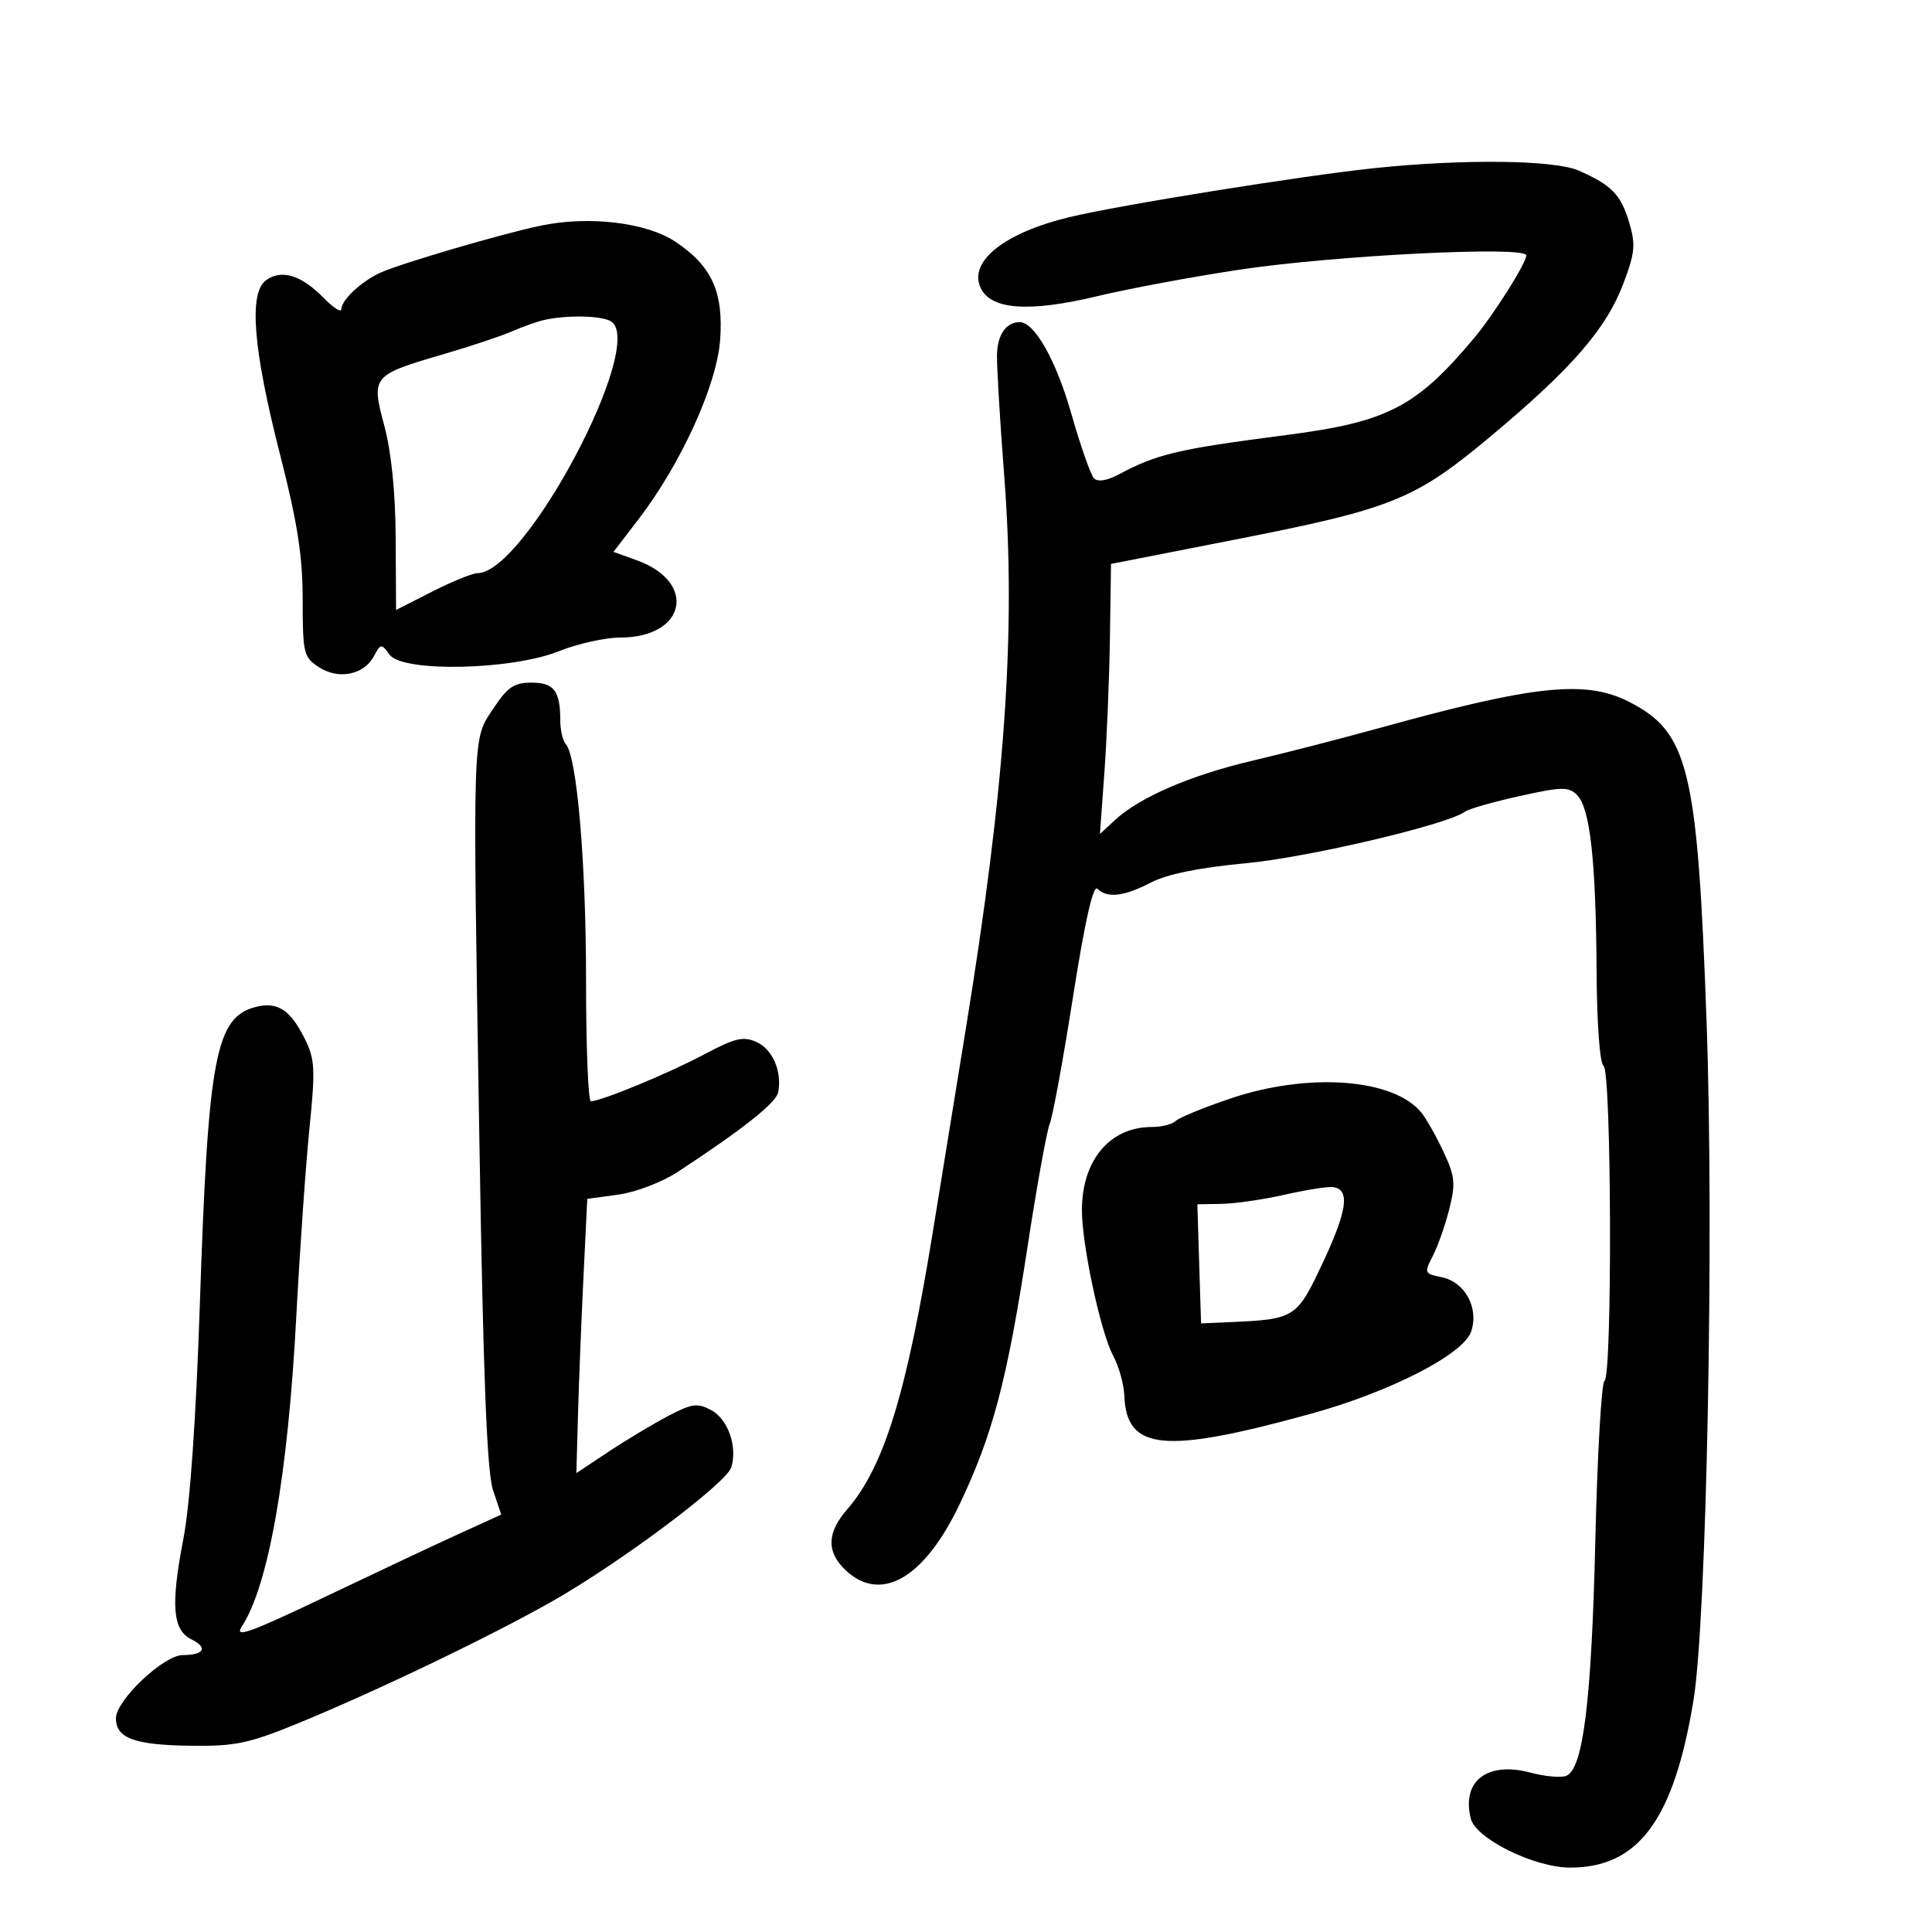 <svg xmlns="http://www.w3.org/2000/svg" width="300" height="300" viewBox="0 0 300 300" version="1.1">
	<path d="M 213.500 26.102 C 202.212 27.282, 173.732 31.856, 166 33.731 C 155.949 36.168, 150.398 40.584, 152.257 44.664 C 153.823 48.101, 159.744 48.538, 170.344 45.999 C 175.208 44.834, 185.108 42.986, 192.344 41.893 C 207.199 39.649, 237 38.155, 237 39.655 C 237 40.863, 231.939 48.873, 228.849 52.557 C 219.899 63.224, 215.430 65.526, 199.743 67.552 C 182.880 69.729, 179.651 70.490, 173.660 73.699 C 171.906 74.638, 170.463 74.863, 169.888 74.288 C 169.376 73.776, 167.776 69.222, 166.334 64.168 C 163.970 55.887, 160.610 49.971, 158.298 50.015 C 156.208 50.055, 154.873 52.001, 154.812 55.096 C 154.775 56.968, 155.283 65.475, 155.941 74 C 157.790 97.950, 156.100 122.126, 149.932 160 C 148.275 170.175, 146.009 184.125, 144.896 191 C 140.783 216.408, 137.278 227.788, 131.525 234.406 C 128.383 238.021, 128.316 241.009, 131.314 243.826 C 136.788 248.968, 143.499 245.099, 148.978 233.643 C 154.124 222.884, 156.379 214.350, 159.543 193.672 C 160.988 184.227, 162.545 175.600, 163.003 174.500 C 163.461 173.400, 165.090 164.515, 166.623 154.756 C 168.471 142.992, 169.746 137.346, 170.406 138.006 C 171.913 139.513, 174.538 139.208, 178.719 137.037 C 181.219 135.740, 186.202 134.726, 193.423 134.046 C 203.197 133.126, 224.837 128.031, 227.500 126.023 C 228.050 125.608, 231.851 124.526, 235.947 123.617 C 242.562 122.151, 243.562 122.134, 244.893 123.464 C 246.907 125.479, 247.814 133.648, 247.916 150.691 C 247.965 158.978, 248.416 165.139, 249 165.500 C 250.238 166.265, 250.380 213.647, 249.146 214.410 C 248.676 214.700, 248.035 225.864, 247.721 239.219 C 247.133 264.201, 245.825 274.746, 243.191 275.757 C 242.367 276.073, 239.883 275.848, 237.670 275.258 C 230.940 273.461, 226.918 276.553, 228.385 282.396 C 229.168 285.518, 238.262 290, 243.814 290 C 254.442 290, 259.927 282.554, 262.967 264 C 265.014 251.501, 266.172 191.578, 265 158.771 C 263.591 119.341, 262.228 113.708, 252.956 108.977 C 246.241 105.552, 238.334 106.371, 214.500 112.962 C 208.450 114.636, 199.450 116.954, 194.500 118.115 C 184.898 120.368, 176.976 123.784, 173.148 127.325 L 170.796 129.500 171.487 120 C 171.867 114.775, 172.255 105.340, 172.348 99.033 L 172.518 87.566 191.337 83.876 C 216.400 78.961, 219.666 77.639, 231.754 67.513 C 244.163 57.118, 249.440 51.015, 252.088 44 C 253.884 39.240, 254.003 37.967, 252.976 34.533 C 251.682 30.205, 250.251 28.737, 245.128 26.483 C 241.382 24.835, 227.251 24.665, 213.500 26.102 M 84 35.031 C 77.983 36.279, 62.116 40.937, 59.030 42.360 C 56.058 43.732, 53 46.609, 53 48.034 C 53 48.603, 51.739 47.779, 50.198 46.203 C 46.788 42.715, 43.687 41.777, 41.310 43.515 C 38.604 45.494, 39.291 54.150, 43.446 70.413 C 46.197 81.183, 47 86.317, 47 93.140 C 47 101.431, 47.148 102.051, 49.493 103.587 C 52.539 105.583, 56.499 104.805, 58.051 101.906 C 59.115 99.916, 59.212 99.907, 60.506 101.667 C 62.533 104.424, 79.413 104.071, 86.787 101.118 C 89.695 99.953, 93.982 99, 96.315 99 C 106.496 99, 108.332 90.415, 98.881 87.001 L 95.263 85.693 99.169 80.597 C 105.765 71.989, 111.316 59.784, 111.823 52.771 C 112.363 45.303, 110.513 41.267, 104.825 37.503 C 100.347 34.540, 91.456 33.484, 84 35.031 M 84.500 49.684 C 83.400 49.933, 81.150 50.728, 79.500 51.452 C 77.850 52.176, 73.125 53.754, 69 54.959 C 57.734 58.251, 57.615 58.394, 59.679 66.120 C 60.774 70.216, 61.405 76.476, 61.442 83.607 L 61.500 94.715 67.124 91.857 C 70.217 90.286, 73.379 89, 74.151 89 C 81.543 89, 100.415 53.411, 94.882 49.906 C 93.457 49.004, 88.025 48.888, 84.500 49.684 M 76.602 110.025 C 73.315 114.993, 73.389 112.652, 74.445 177.500 C 75.034 213.660, 75.615 228.564, 76.545 231.342 L 77.830 235.185 71.165 238.224 C 67.499 239.896, 58.101 244.319, 50.279 248.052 C 38.772 253.545, 36.340 254.411, 37.532 252.591 C 41.689 246.248, 44.698 229.165, 46.004 204.500 C 46.557 194.050, 47.480 180.856, 48.054 175.180 C 48.988 165.944, 48.908 164.480, 47.299 161.248 C 45.093 156.821, 43.085 155.511, 39.777 156.341 C 33.467 157.925, 32.317 163.996, 31.033 202.500 C 30.439 220.314, 29.515 233.535, 28.494 238.844 C 26.479 249.307, 26.781 253.098, 29.744 254.566 C 32.337 255.851, 31.691 257, 28.375 257 C 25.425 257, 18 264.020, 18 266.810 C 18 269.915, 20.876 270.968, 29.666 271.083 C 36.448 271.171, 38.641 270.718, 46 267.709 C 58.133 262.747, 76.133 254.115, 85.782 248.631 C 96.324 242.640, 112.755 230.346, 113.545 227.859 C 114.553 224.681, 113.048 220.363, 110.444 218.970 C 108.292 217.819, 107.452 217.933, 103.742 219.880 C 101.409 221.105, 97.250 223.599, 94.500 225.424 L 89.500 228.741 89.752 219.621 C 89.890 214.604, 90.271 205.024, 90.598 198.331 L 91.192 186.161 96.035 185.495 C 98.714 185.127, 102.804 183.567, 105.189 182.005 C 115.344 175.353, 120.520 171.251, 120.838 169.604 C 121.457 166.391, 119.978 162.947, 117.494 161.815 C 115.416 160.869, 114.163 161.166, 109.271 163.766 C 103.761 166.695, 93.337 170.998, 91.750 170.999 C 91.338 171, 91.001 162.563, 91.001 152.250 C 91.003 133.967, 89.590 117.462, 87.860 115.550 C 87.387 115.027, 87 113.377, 87 111.882 C 87 107.276, 86.029 106, 82.526 106 C 79.827 106, 78.807 106.693, 76.602 110.025 M 191 170.595 C 186.875 171.994, 183.072 173.557, 182.550 174.069 C 182.028 174.581, 180.361 175, 178.847 175 C 172.329 175, 168 180.159, 168 187.927 C 168 193.337, 170.914 206.912, 172.846 210.500 C 173.734 212.150, 174.517 214.951, 174.586 216.723 C 174.917 225.246, 180.722 225.815, 203.470 219.555 C 215.817 216.157, 227.219 210.321, 228.434 206.777 C 229.692 203.108, 227.482 199.046, 223.831 198.316 C 221.175 197.785, 221.124 197.661, 222.483 195.033 C 223.260 193.531, 224.410 190.256, 225.040 187.755 C 226.042 183.776, 225.931 182.662, 224.151 178.854 C 223.032 176.459, 221.482 173.717, 220.706 172.761 C 216.399 167.451, 203.125 166.483, 191 170.595 M 199.500 185.509 C 196.200 186.258, 191.796 186.900, 189.712 186.936 L 185.925 187 186.212 196.250 L 186.500 205.500 191 205.300 C 201.118 204.850, 201.358 204.695, 205.430 196.018 C 209.225 187.932, 209.659 184.673, 206.989 184.334 C 206.170 184.230, 202.800 184.759, 199.500 185.509" stroke="none" fill="black" fill-rule="evenodd"/>
</svg>